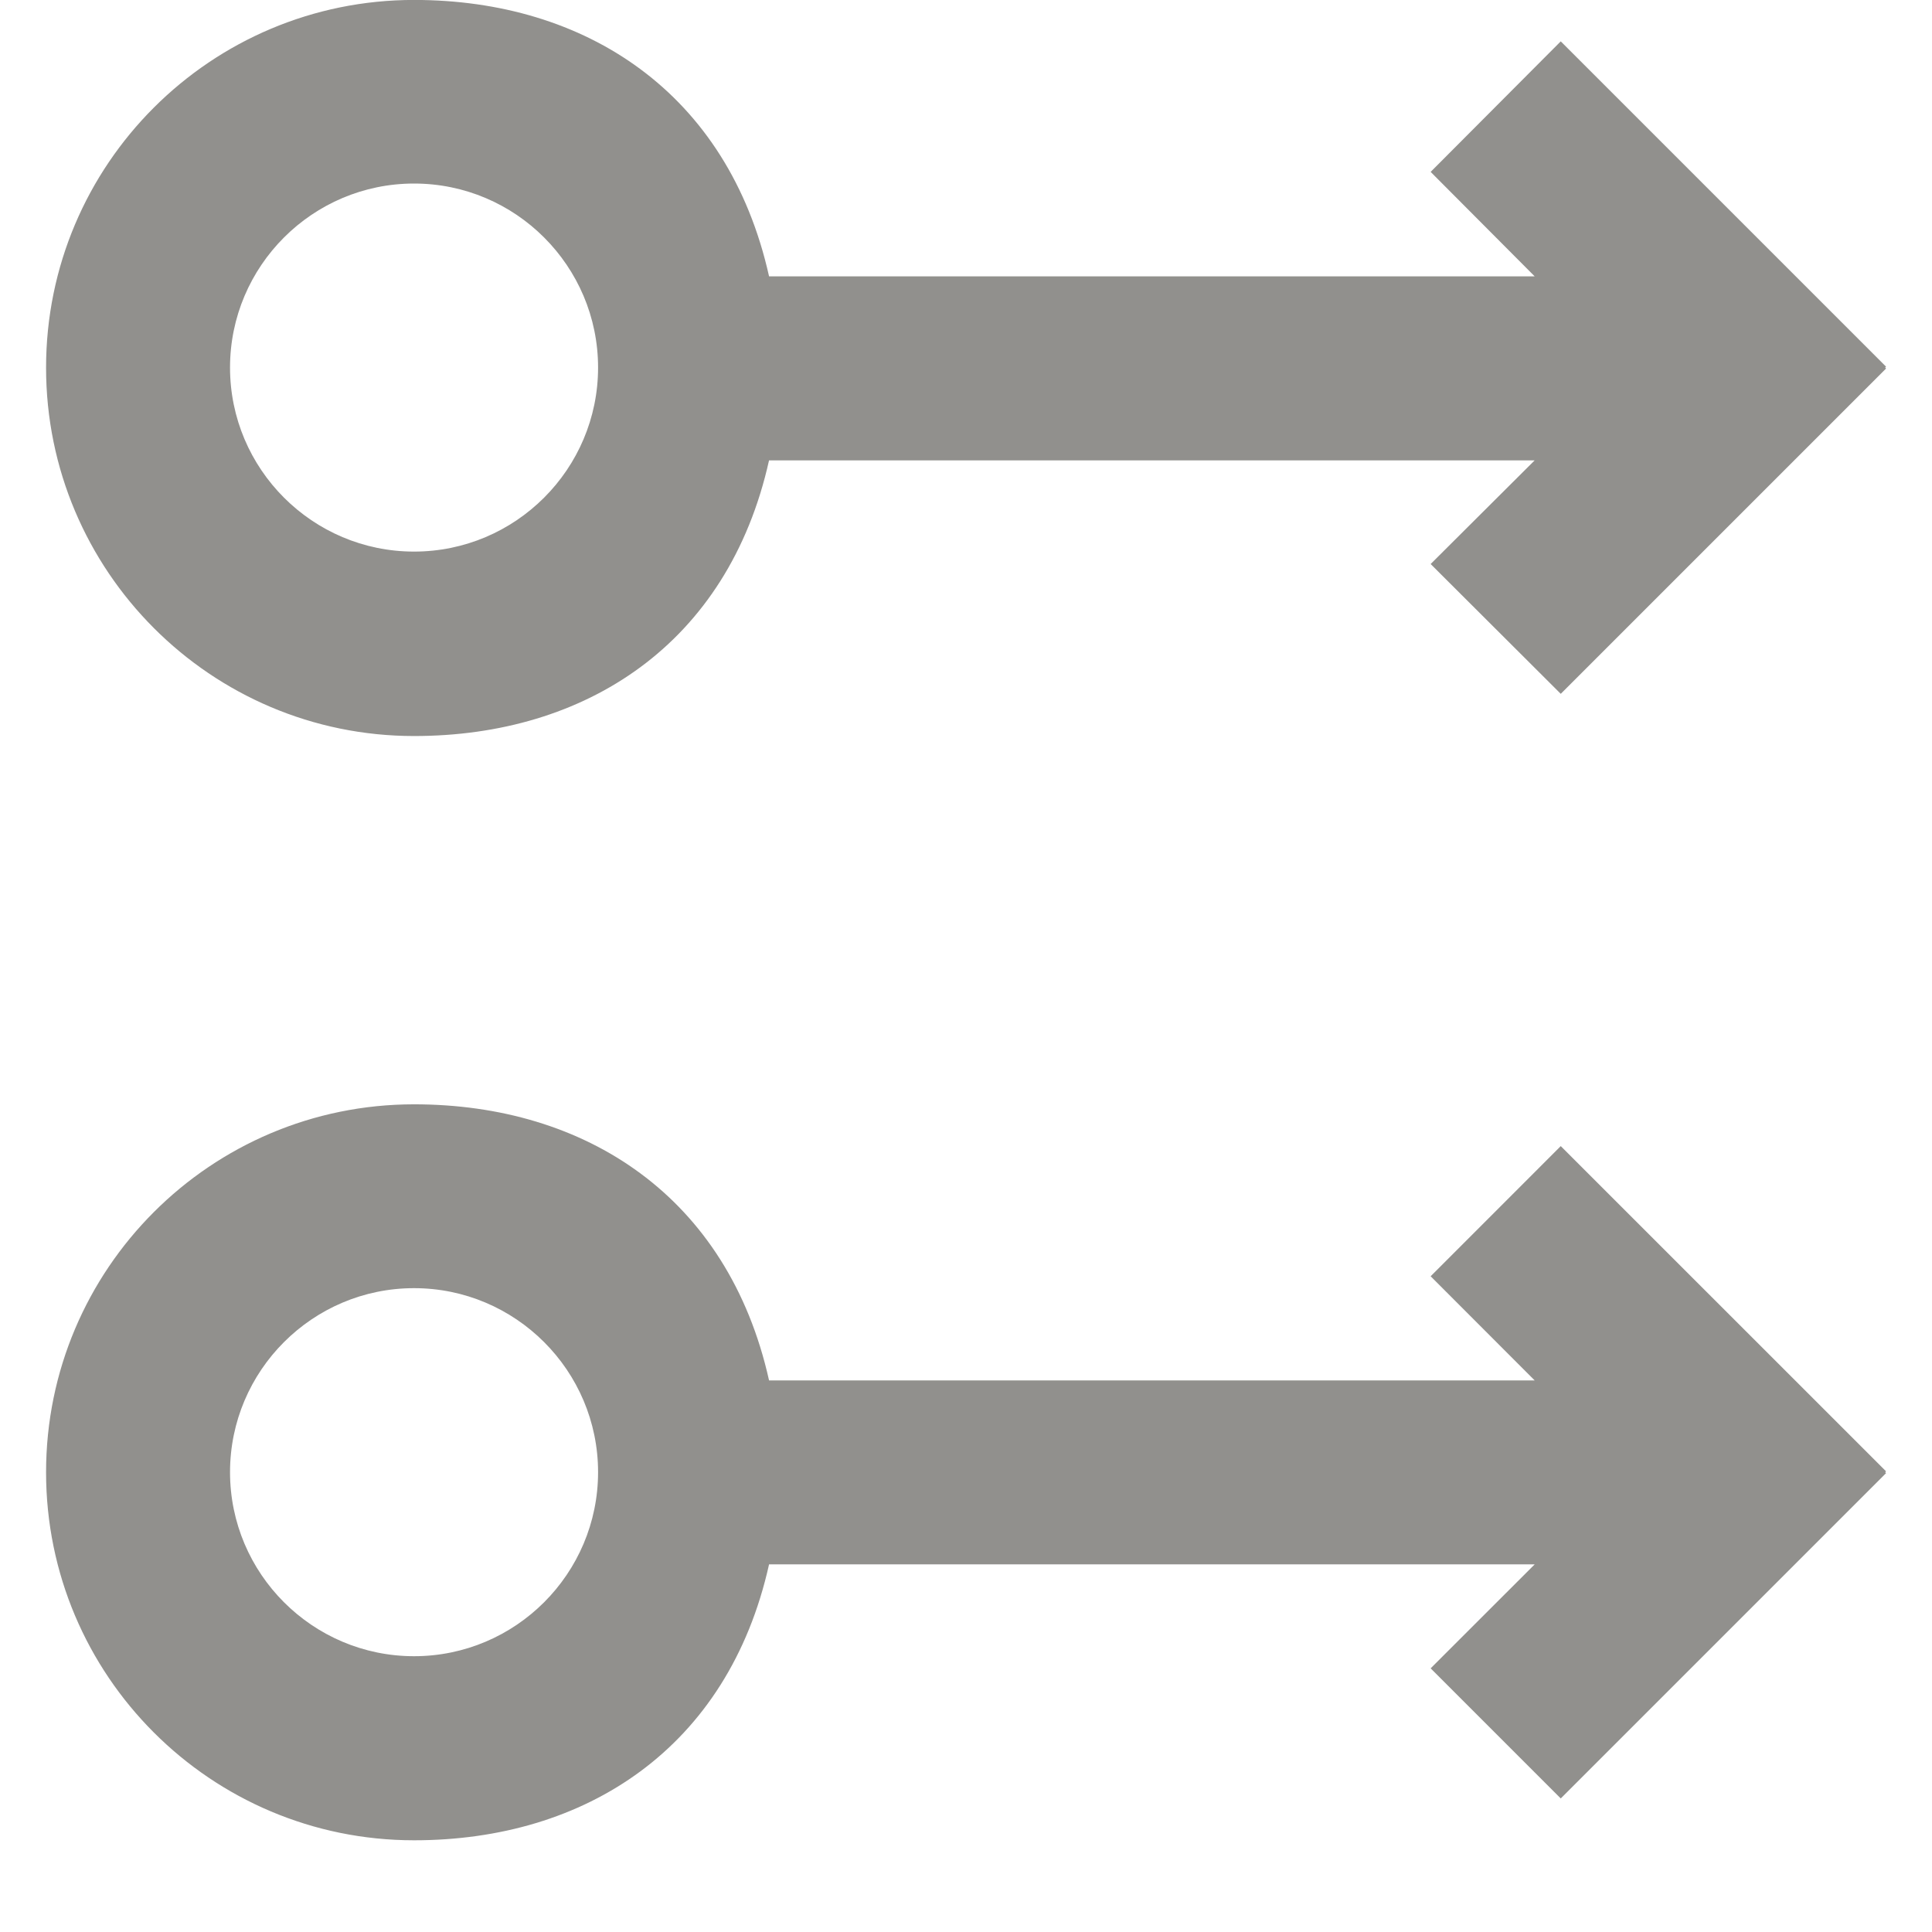 <!-- Generated by IcoMoon.io -->
<svg version="1.1" xmlns="http://www.w3.org/2000/svg" width="32" height="32" viewBox="0 0 32 32">
<title>as-arrow_right_circle-3</title>
<path fill="#91908d" d="M3.81 24.384c0-1.681 1.367-3.048 3.048-3.048s3.048 1.367 3.048 3.048c0 1.681-1.367 3.048-3.048 3.048s-3.048-1.367-3.048-3.048zM12.738 25.911h12.681l-1.723 1.722 2.155 2.155 5.388-5.388-0.015-0.015 0.015-0.015-5.388-5.387-2.155 2.156 1.723 1.725h-12.681c-0.68-3.048-3.043-4.573-5.88-4.573-3.366 0-6.095 2.728-6.095 6.095 0 3.366 2.729 6.095 6.095 6.095 2.837 0 5.201-1.522 5.88-4.57zM3.81 6.088c0-1.681 1.367-3.048 3.048-3.048s3.048 1.367 3.048 3.048c0 1.681-1.367 3.048-3.048 3.048s-3.048-1.367-3.048-3.048zM12.738 7.625h12.681l-1.723 1.717 2.155 2.15 5.388-5.388-0.015-0.017 0.015-0.014-5.388-5.388-2.155 2.162 1.723 1.73h-12.681c-0.68-3.048-3.043-4.578-5.88-4.578-3.366 0-6.095 2.725-6.095 6.091s2.729 6.101 6.095 6.101c2.837 0 5.201-1.519 5.88-4.567z"></path>
</svg>
